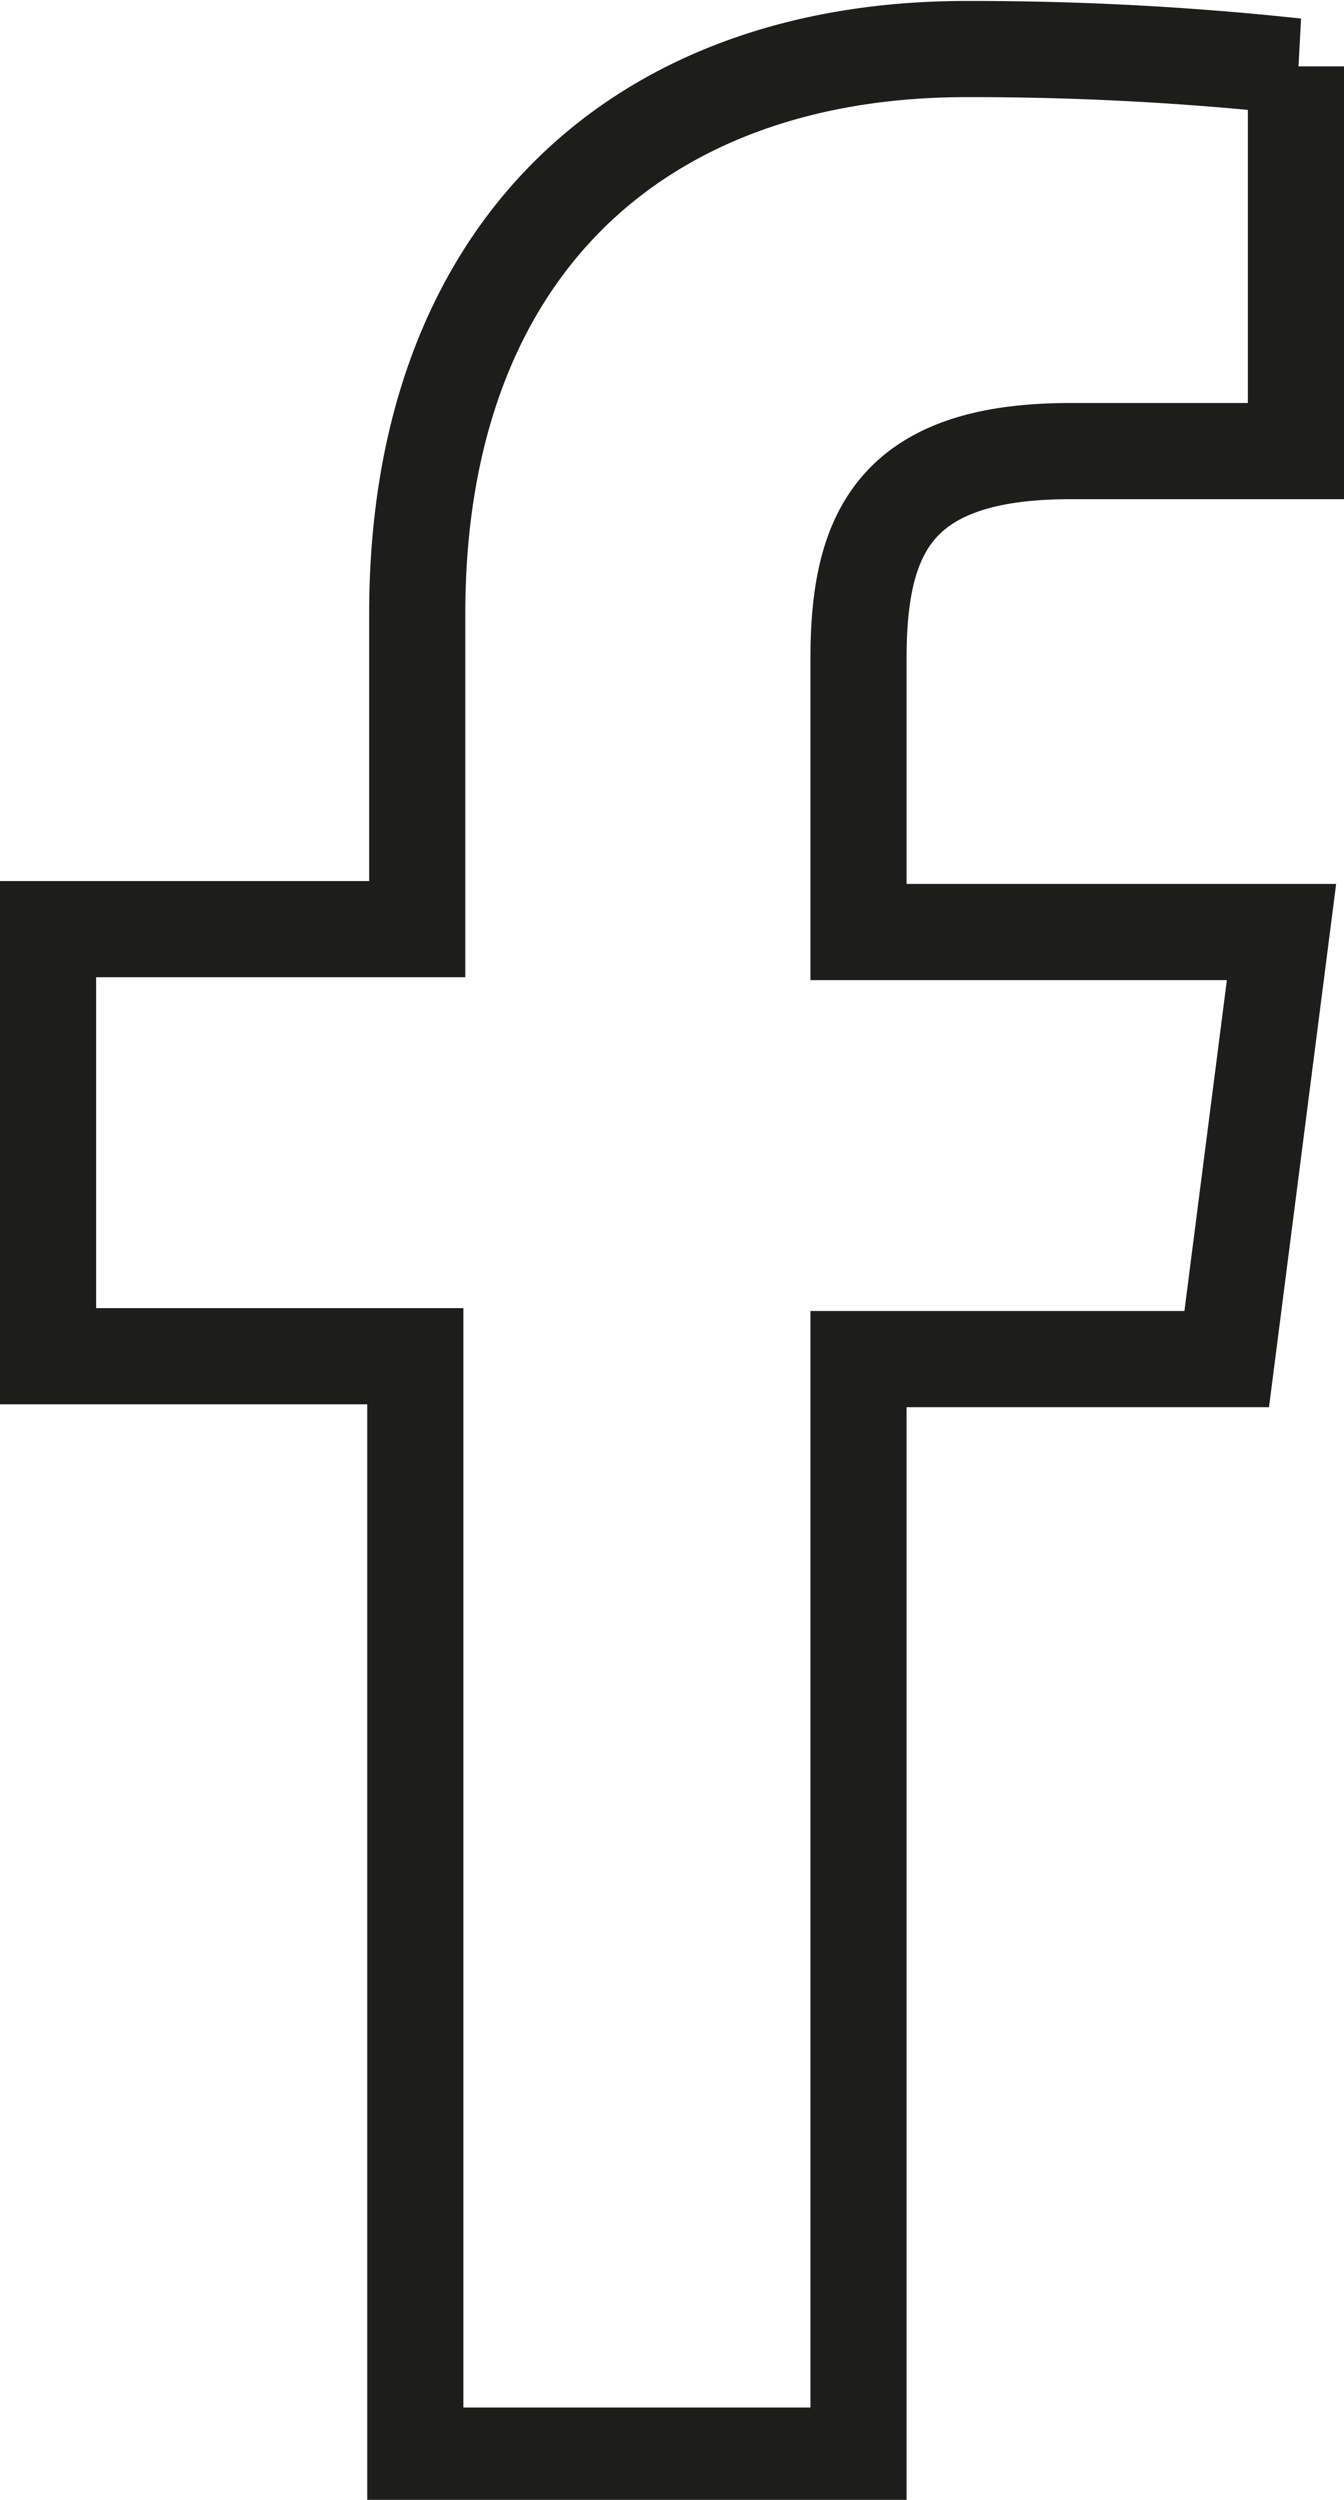 <svg id="Layer_2" data-name="Layer 2" xmlns="http://www.w3.org/2000/svg" viewBox="0 0 13.98 25.99"><defs><style>.cls-1{fill:none;stroke:#1d1d1b;stroke-miterlimit:10;}</style></defs><title>fb-2</title><path class="cls-1" d="M8079.61,2574v-11.4h3.83l0.57-4.44h-4.4v-2.84c0-1.29.36-2.16,2.2-2.16h2.35v-4a31.49,31.49,0,0,0-3.43-.18c-3.39,0-5.71,2.07-5.71,5.87v3.28h-3.84v4.44H8075V2574h4.59Z" transform="translate(-8070.68 -2548.47)"/></svg>